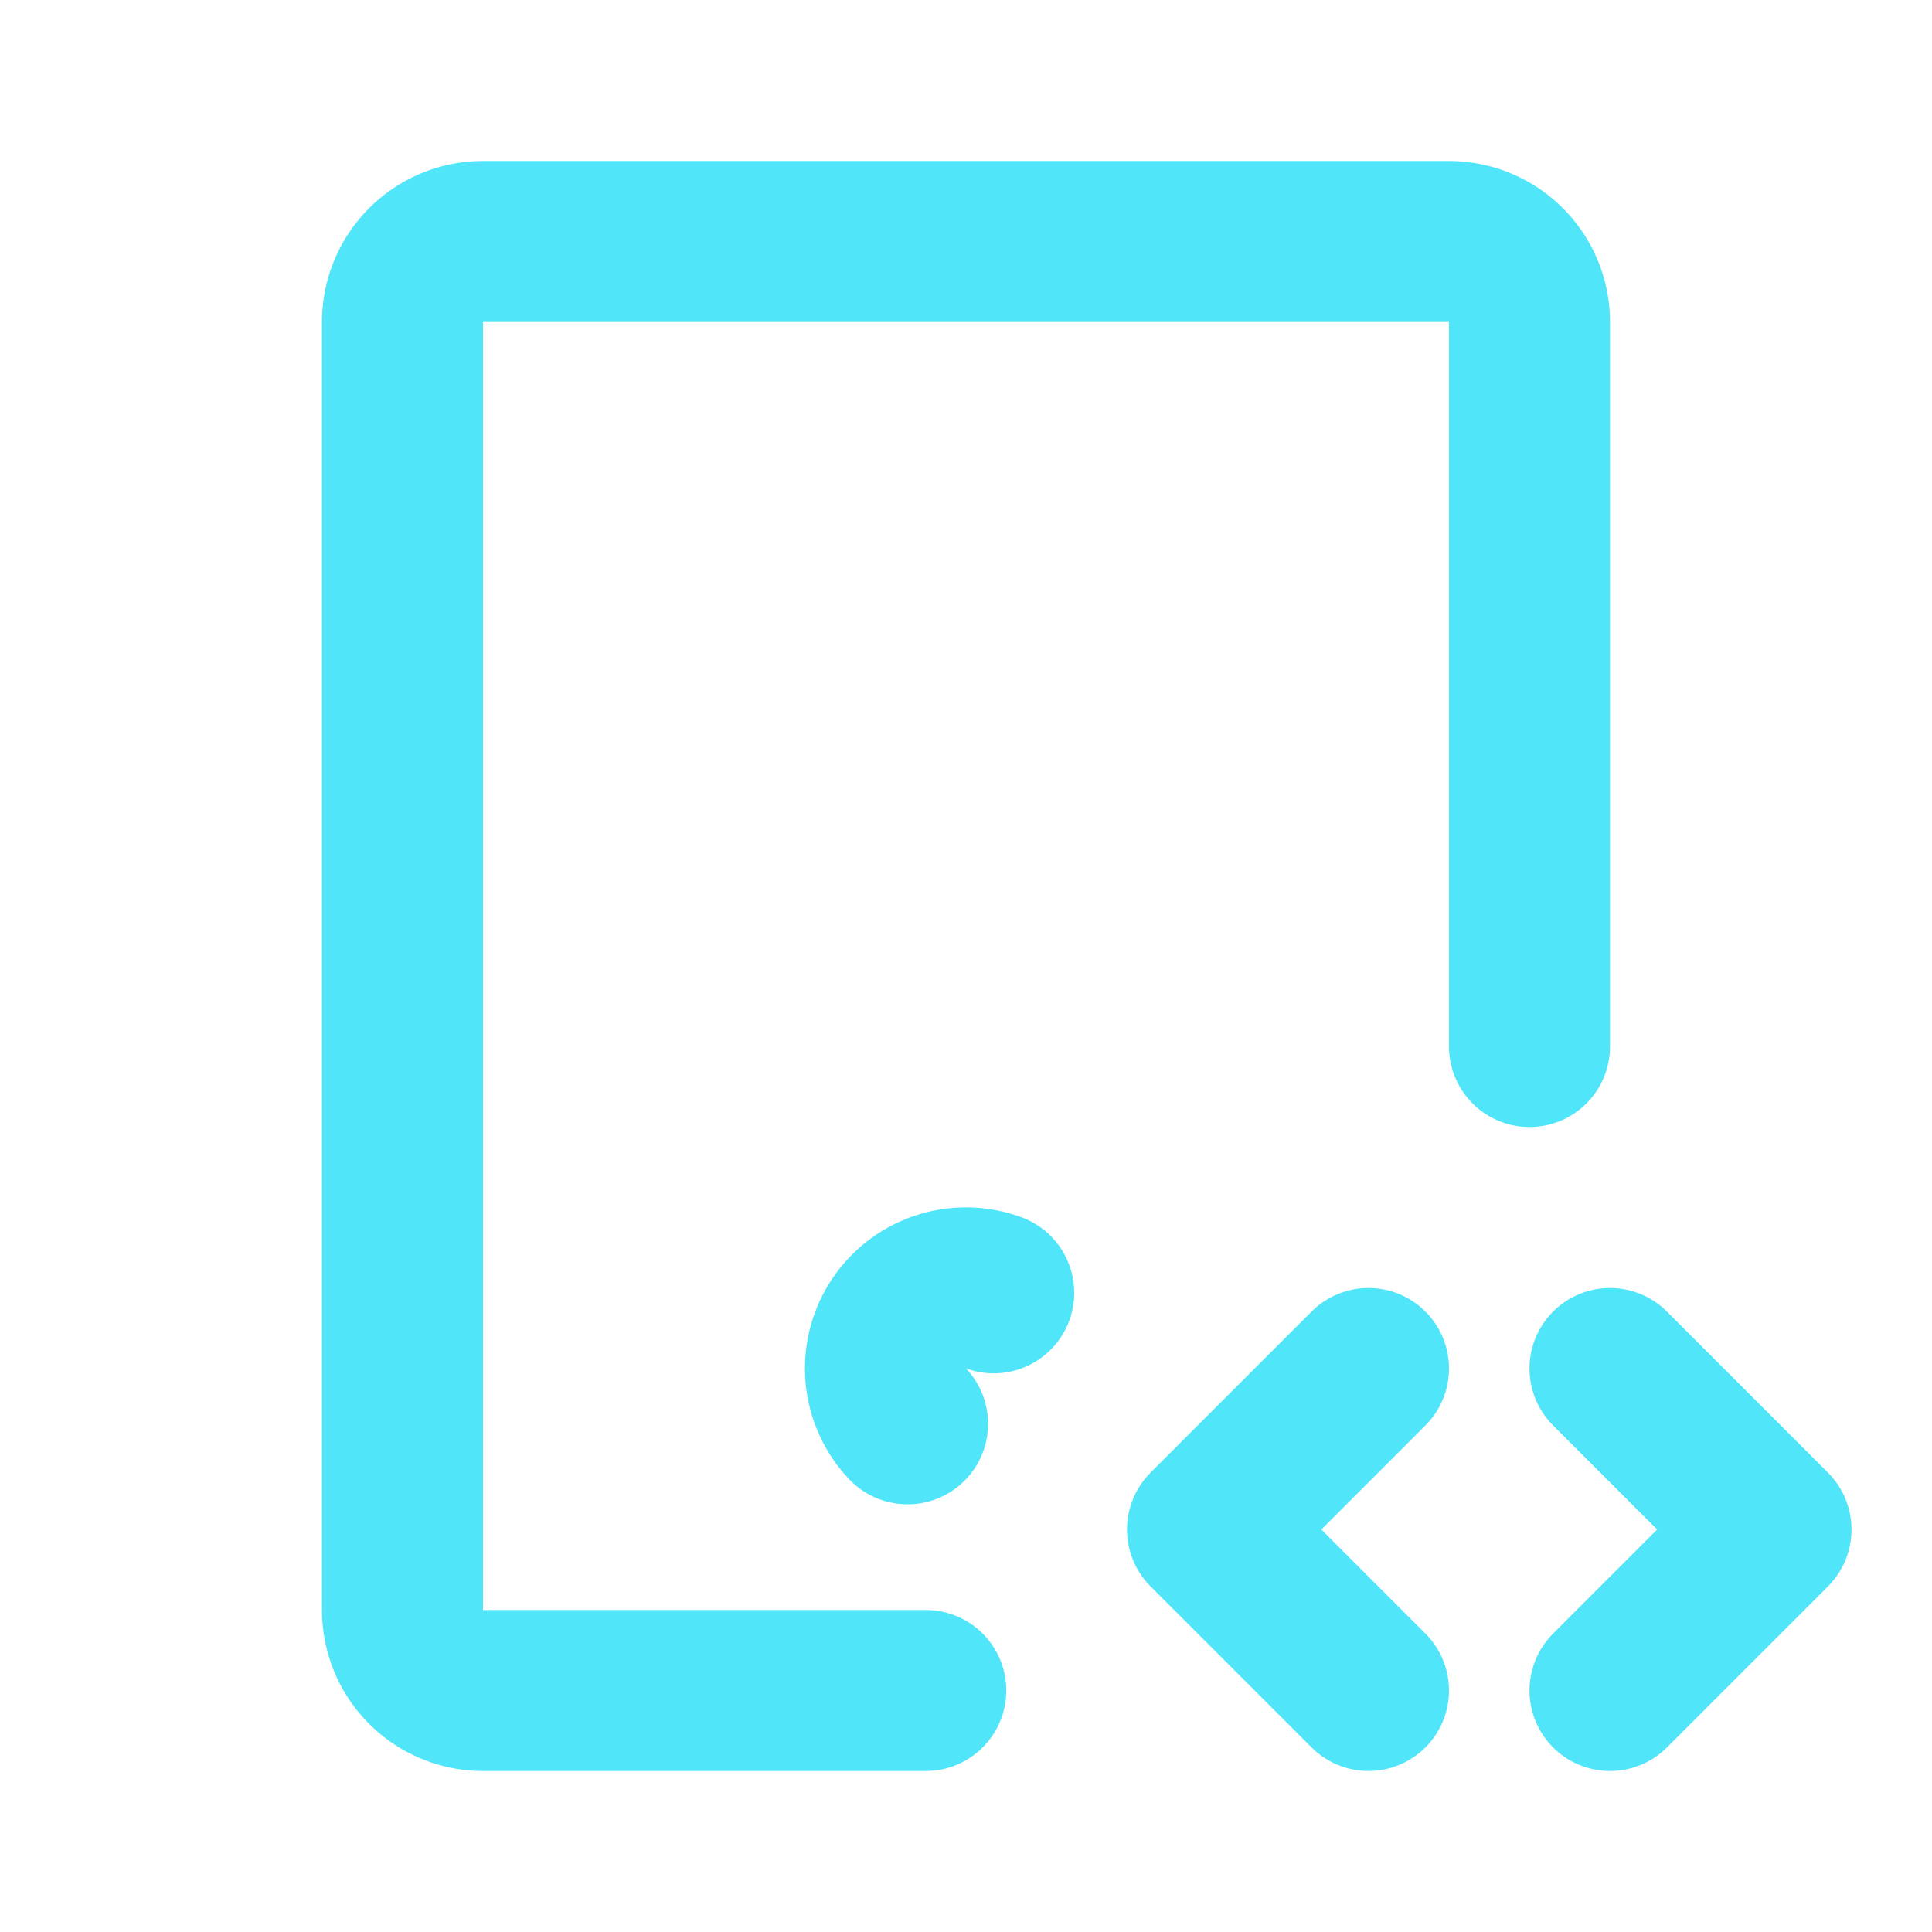 <svg  xmlns="http://www.w3.org/2000/svg"  width="24"  height="24"  viewBox="0 0 24 24"  fill="none"  stroke="#50e5f9"  stroke-width="2"  stroke-linecap="round"  stroke-linejoin="round"  class="icon icon-tabler icons-tabler-outline icon-tabler-device-tablet-code"><path stroke="none" d="M0 0h24v24H0z" fill="none"/><path d="M11.5 21h-5.5a1 1 0 0 1 -1 -1v-16a1 1 0 0 1 1 -1h12a1 1 0 0 1 1 1v9" /><path d="M12.344 16.06a1 1 0 0 0 -1.07 1.627" /><path d="M20 21l2 -2l-2 -2" /><path d="M17 17l-2 2l2 2" /></svg>